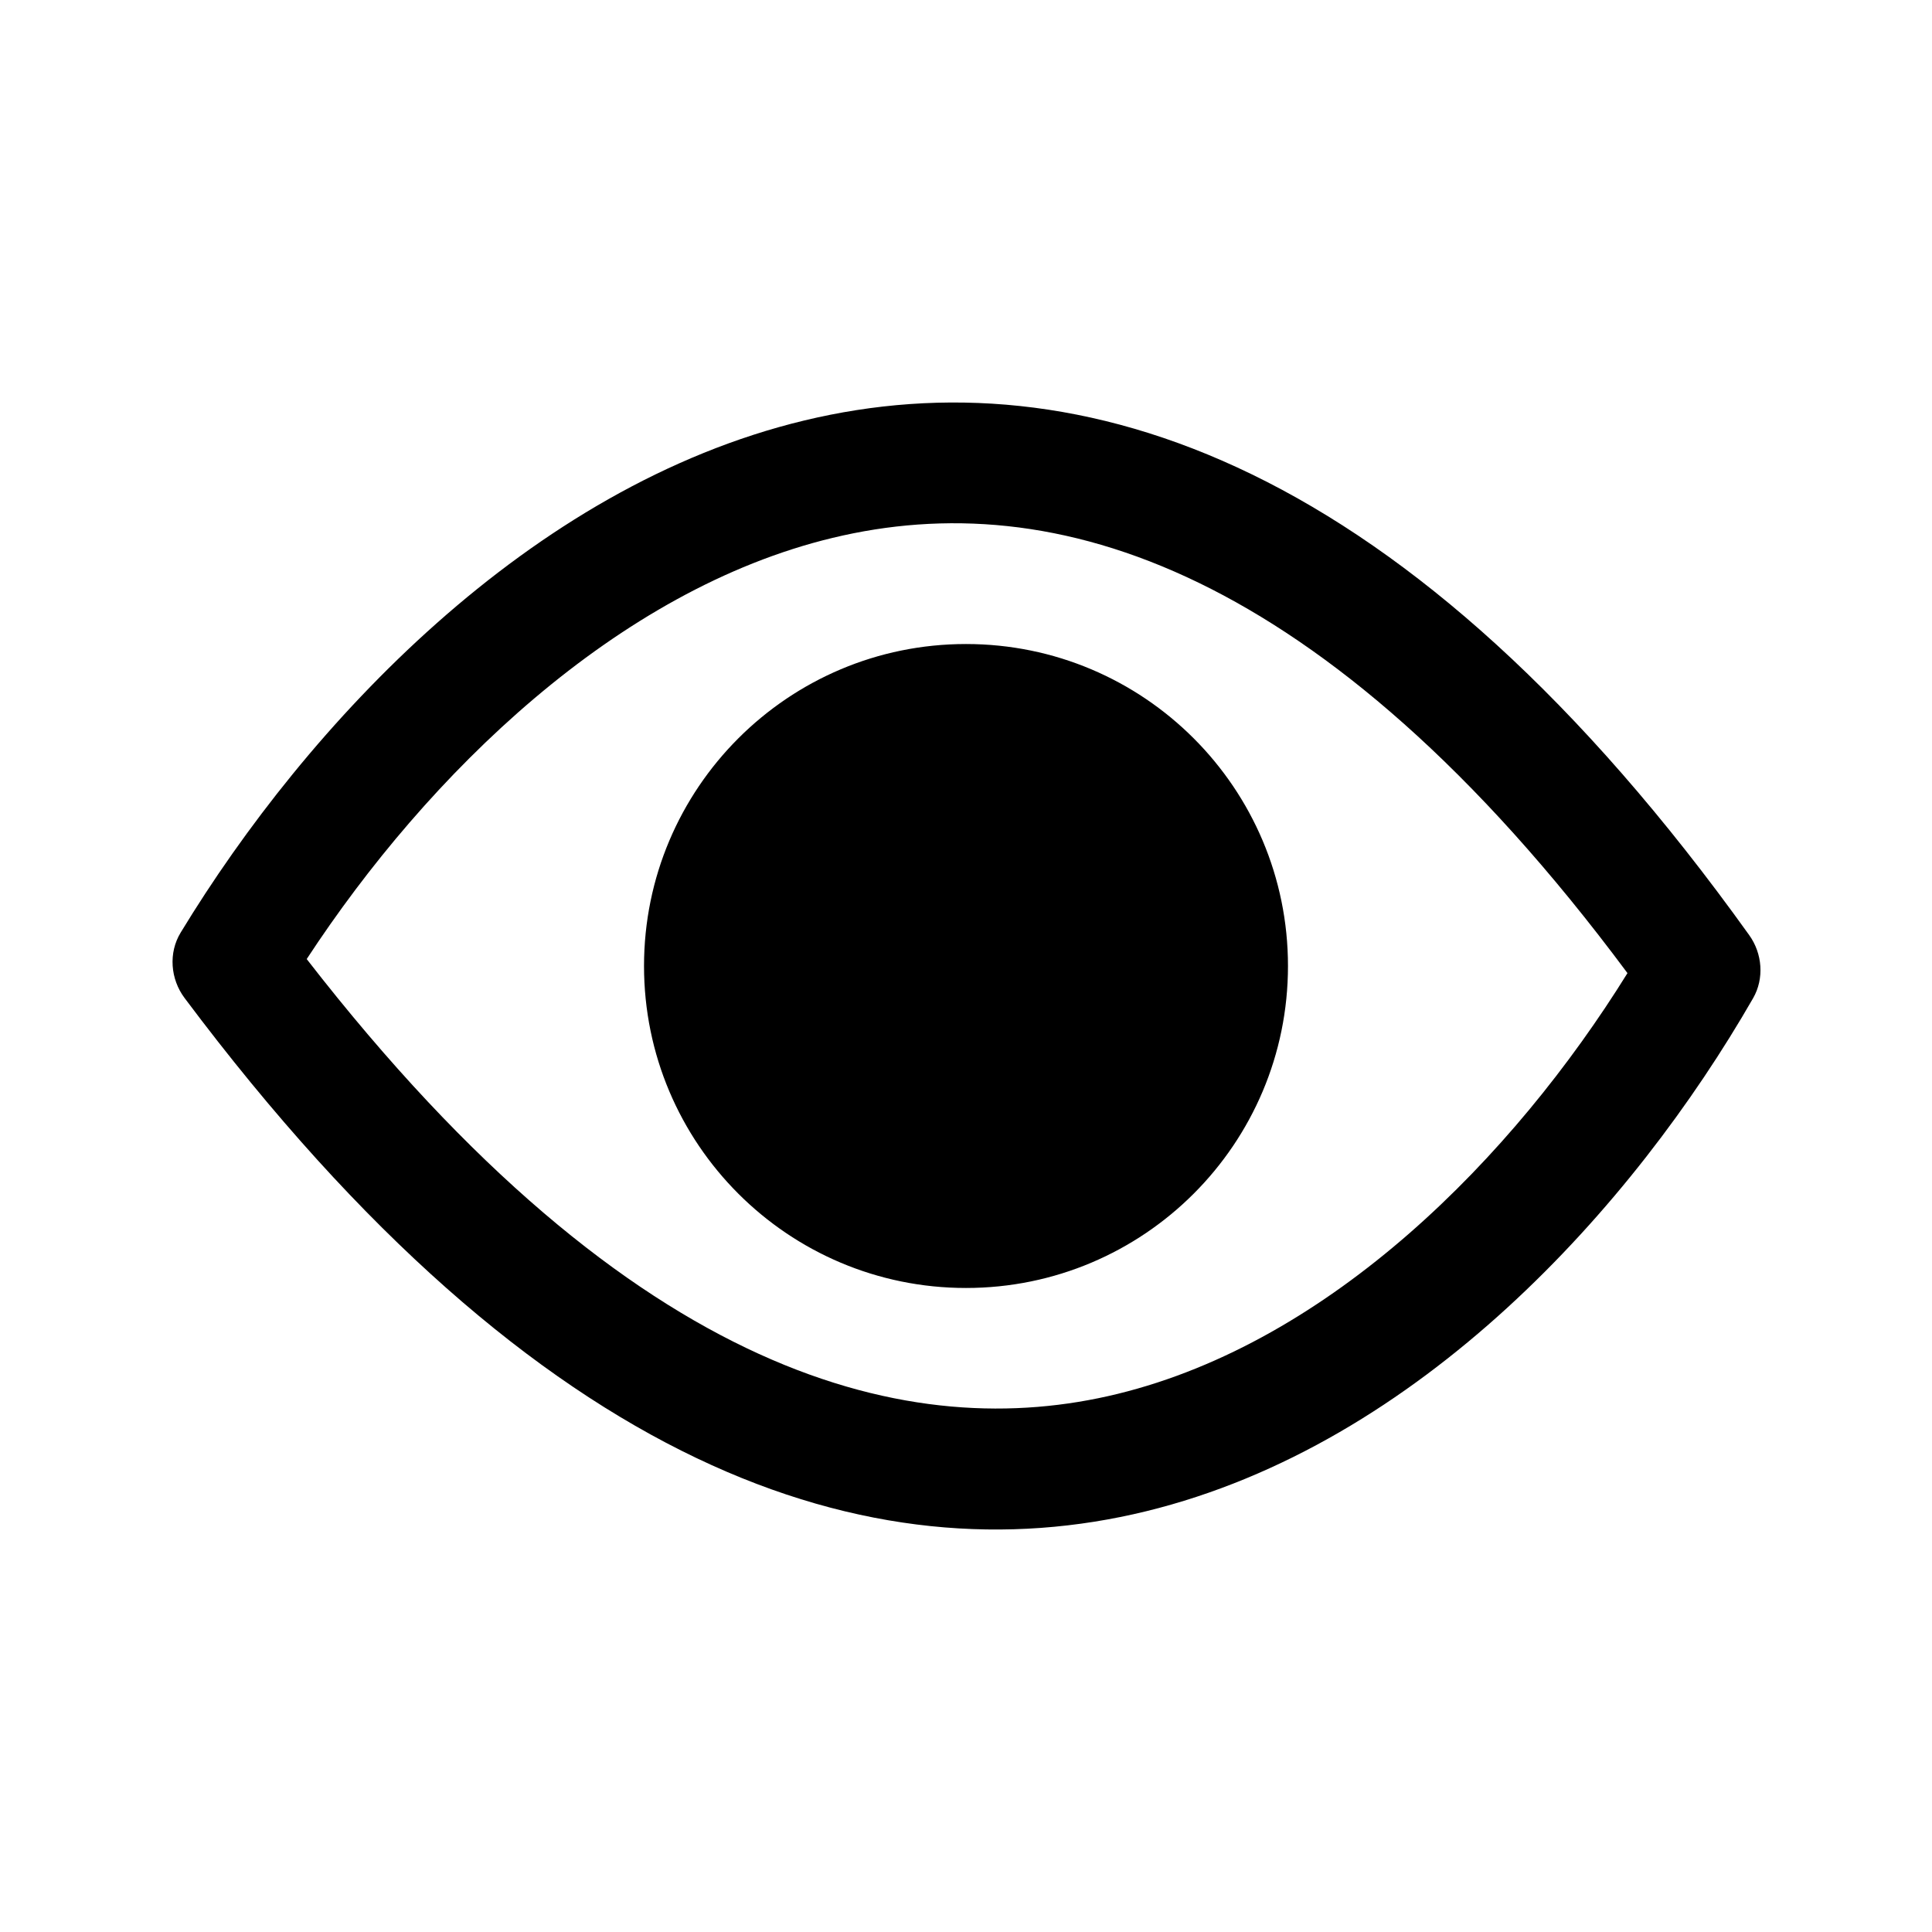 <svg xmlns="http://www.w3.org/2000/svg" viewBox="0 0 32 32">
<path d="M18.507 23.088C15.137 23.911 10.522 22.899 5.08 15.885C7.088 12.818 10.218 9.768 13.79 8.909C15.625 8.467 17.651 8.581 19.864 9.657C22.006 10.699 24.406 12.685 26.956 16.118C25.056 19.18 22.036 22.227 18.507 23.088ZM28.972 15.488C17.68 -0.277 7.19 8.537 2.992 15.447C2.788 15.782 2.822 16.216 3.057 16.53C14.853 32.286 25.067 23.444 29.037 16.533C29.224 16.207 29.191 15.793 28.972 15.488ZM19.333 16C19.333 17.841 17.841 19.333 16 19.333C14.159 19.333 12.667 17.841 12.667 16C12.667 14.159 14.159 12.667 16 12.667C17.841 12.667 19.333 14.159 19.333 16ZM21.333 16C21.333 18.946 18.946 21.333 16 21.333C13.055 21.333 10.667 18.946 10.667 16C10.667 13.055 13.055 10.667 16 10.667C18.946 10.667 21.333 13.055 21.333 16Z"/>
</svg>
